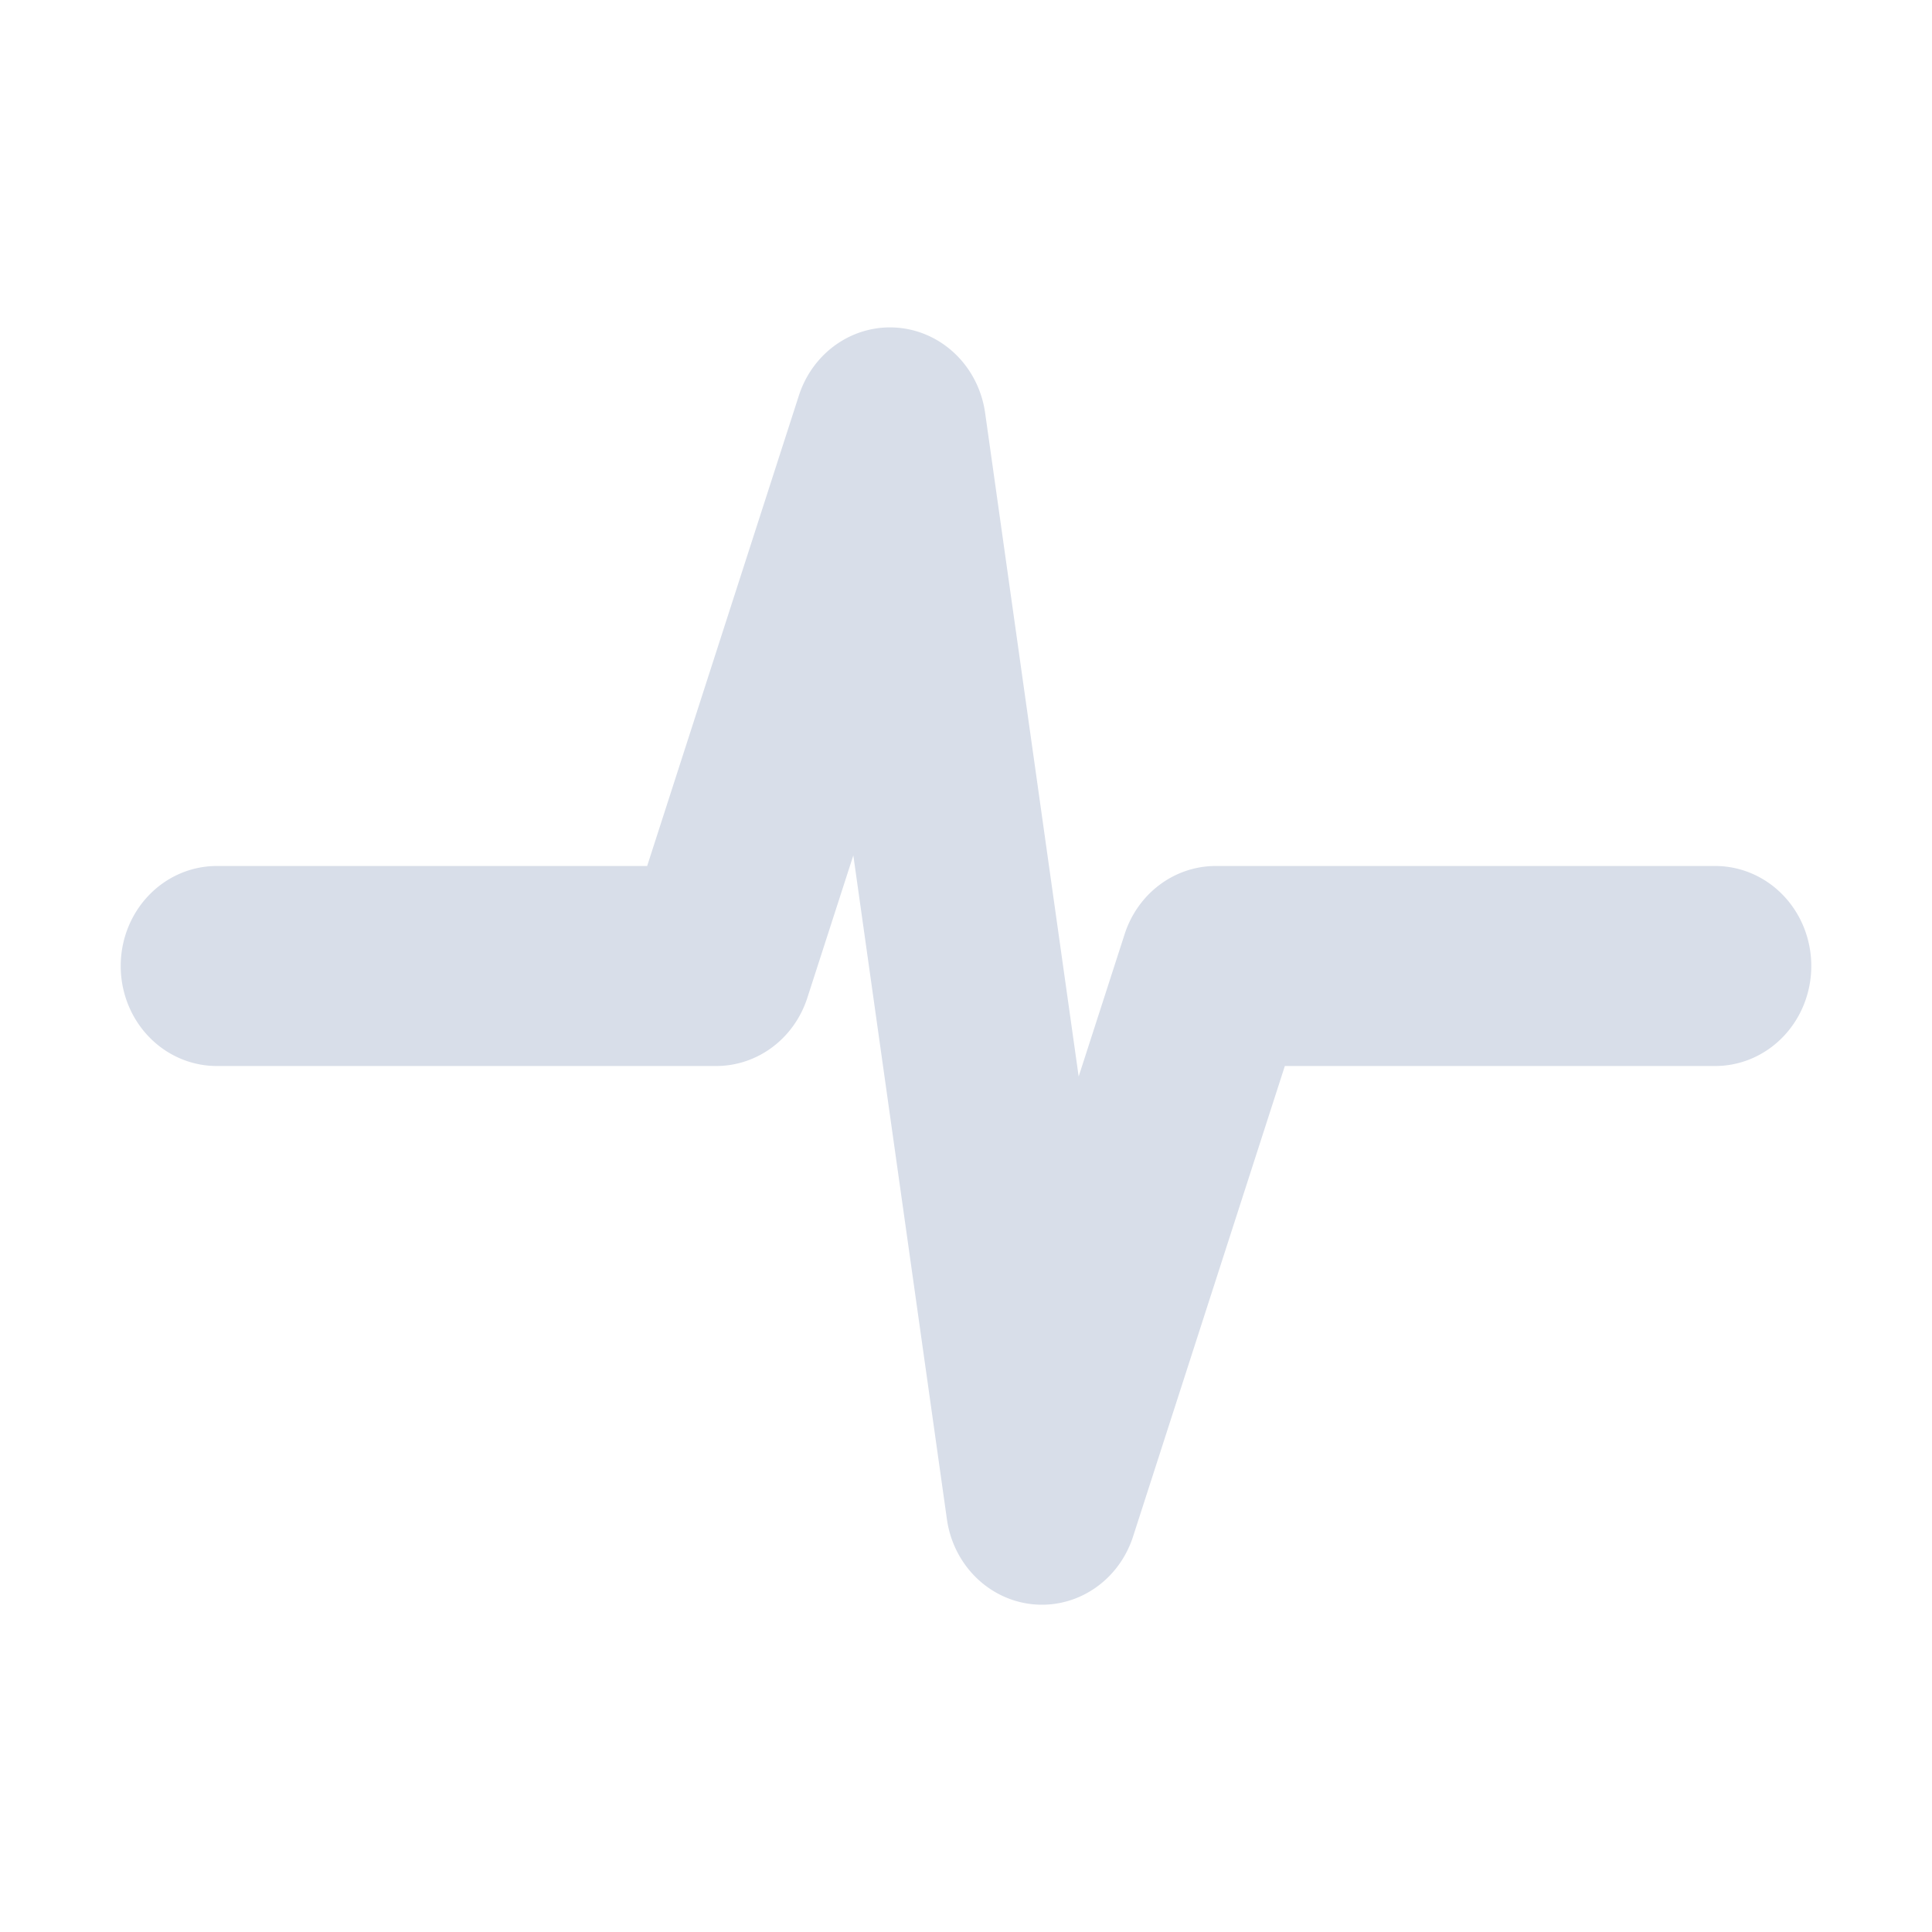 <?xml version='1.0' encoding='UTF-8'?>
<svg xmlns:inkscape="http://www.inkscape.org/namespaces/inkscape" xmlns:sodipodi="http://sodipodi.sourceforge.net/DTD/sodipodi-0.dtd" xmlns="http://www.w3.org/2000/svg" xmlns:svg="http://www.w3.org/2000/svg" xmlns:rdf="http://www.w3.org/1999/02/22-rdf-syntax-ns#" xmlns:cc="http://creativecommons.org/ns#" xmlns:dc="http://purl.org/dc/elements/1.1/" width="64" height="64" version="1.1" viewBox="0 0 16.933 16.933" id="svg7" sodipodi:docname="qps.svg" inkscape:version="1.4.2 (ebf0e940d0, 2025-05-08)">
  <sodipodi:namedview id="namedview7" pagecolor="#9c4444" bordercolor="#000000" borderopacity="0.25" inkscape:showpageshadow="2" inkscape:pageopacity="0.0" inkscape:pagecheckerboard="0" inkscape:deskcolor="#d1d1d1" inkscape:zoom="4.3531261" inkscape:cx="15.965538" inkscape:cy="42.842775" inkscape:window-width="1226" inkscape:window-height="669" inkscape:window-x="0" inkscape:window-y="0" inkscape:window-maximized="0" inkscape:current-layer="svg7" showgrid="false"/>
  <defs id="defs2">
    <style id="current-color-scheme" type="text/css">.ColorScheme-Text {color:#d8dee9} .ColorScheme-Highlight {color:#3b4252}</style>
  </defs>
  <path style="fill:currentColor;fill-opacity:1;stroke:none;stroke-width:0.343;stroke-linecap:round;stroke-linejoin:round;stroke-dasharray:none;stroke-opacity:0.3" d="M 7.876,2.873 A 0.842,0.876 0 0 0 7.002,3.466 L 5.672,7.59 H 1.9 a 0.842,0.876 0 0 0 -0.842,0.876 0.842,0.876 0 0 0 0.842,0.877 h 4.377 a 0.842,0.876 0 0 0 0.799,-0.598 L 7.479,7.497 8.299,13.314 a 0.842,0.876 0 0 0 1.632,0.152 L 11.261,9.343 h 3.772 A 0.842,0.876 0 0 0 15.875,8.466 0.842,0.876 0 0 0 15.033,7.59 H 10.655 A 0.842,0.876 0 0 0 9.857,8.187 L 9.454,9.435 8.634,3.618 A 0.842,0.876 0 0 0 7.876,2.873 Z" id="path8" class="ColorScheme-Text"/>
  <g aria-label="Terminal" id="text2284" style="font-size:1.764px;opacity:1;fill:#999999;stroke-width:0.529" transform="matrix(0.959,0,0,0.959,-0.92,-0.542)"/>
</svg>
